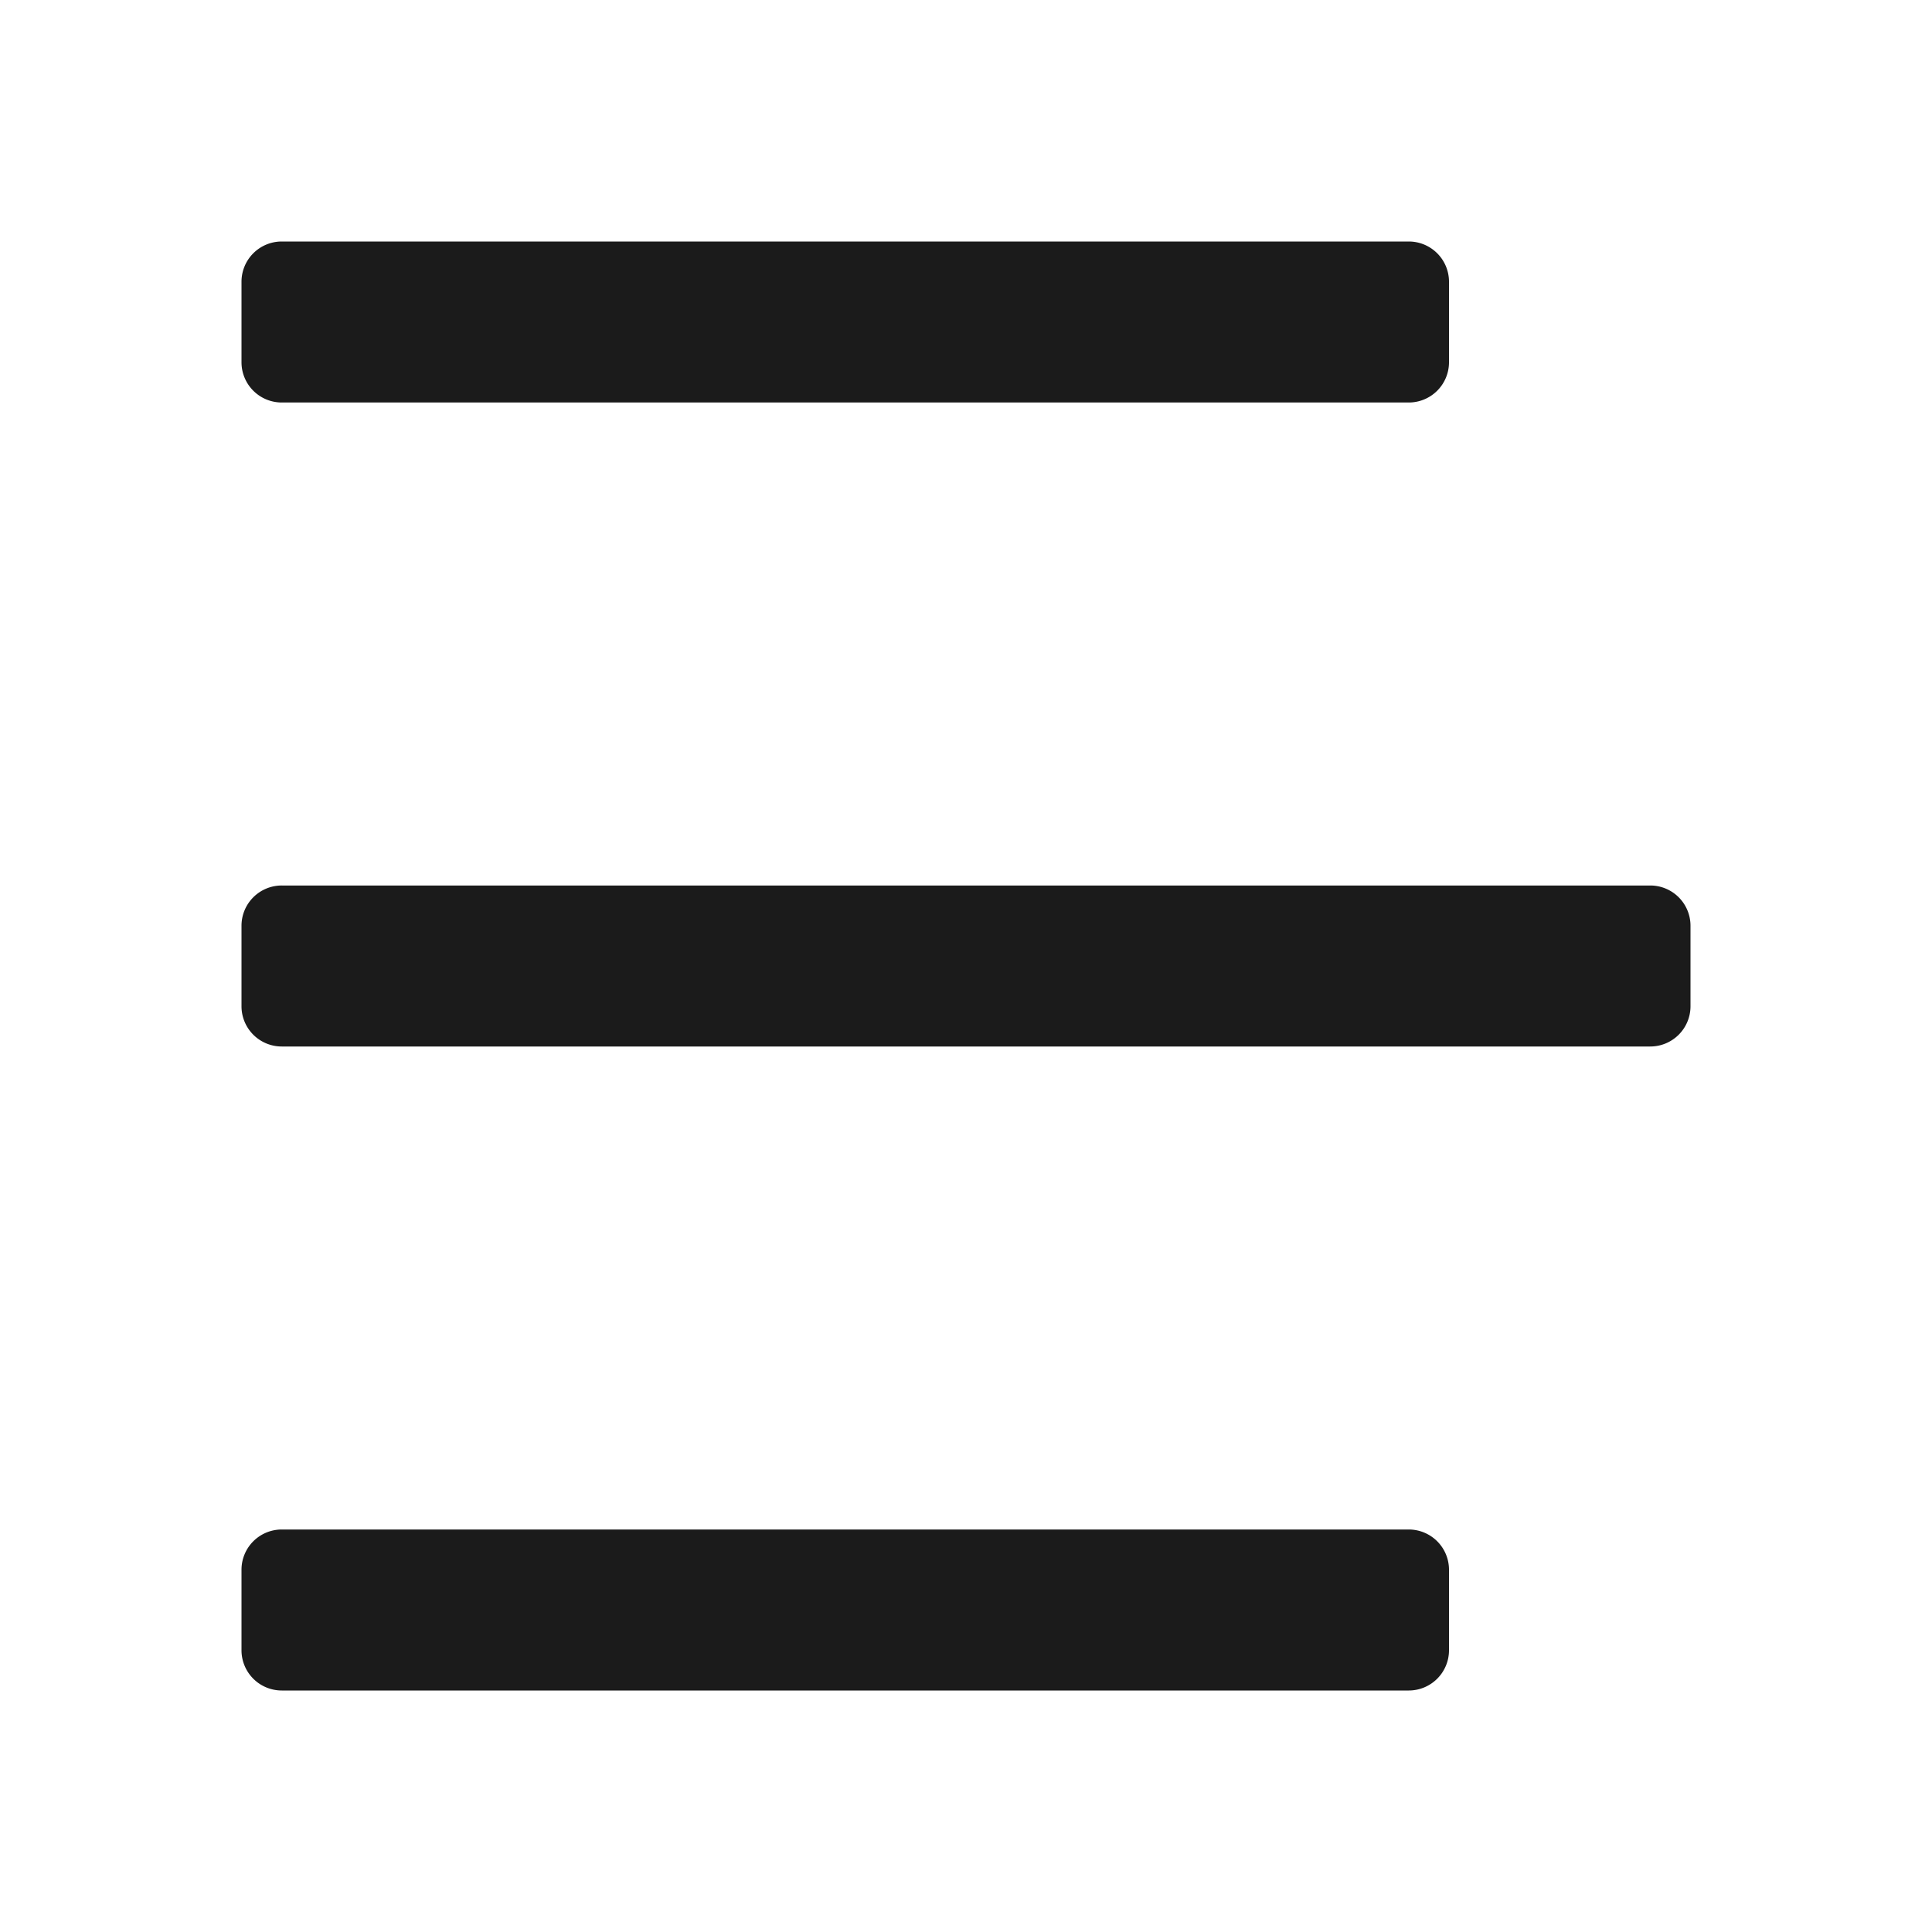 <svg xmlns="http://www.w3.org/2000/svg" width="24" height="24" viewBox="0 0 24 24">
    <g fill="none" fill-rule="evenodd">
        <path d="M0 0h24v24H0z"/>
        <path fill="#1B1B1B"
              d="M3.5 3h14a.5.5 0 0 1 .5.5v1a.5.5 0 0 1-.5.5h-14a.5.5 0 0 1-.5-.5v-1a.5.5 0 0 1 .5-.5zm0 16h14a.5.5 0 0 1 .5.5v1a.5.5 0 0 1-.5.5h-14a.5.5 0 0 1-.5-.5v-1a.5.5 0 0 1 .5-.5zm0-8h17a.5.5 0 0 1 .5.5v1a.5.5 0 0 1-.5.5h-17a.5.5 0 0 1-.5-.5v-1a.5.5 0 0 1 .5-.5z"/>
    </g>
</svg>
